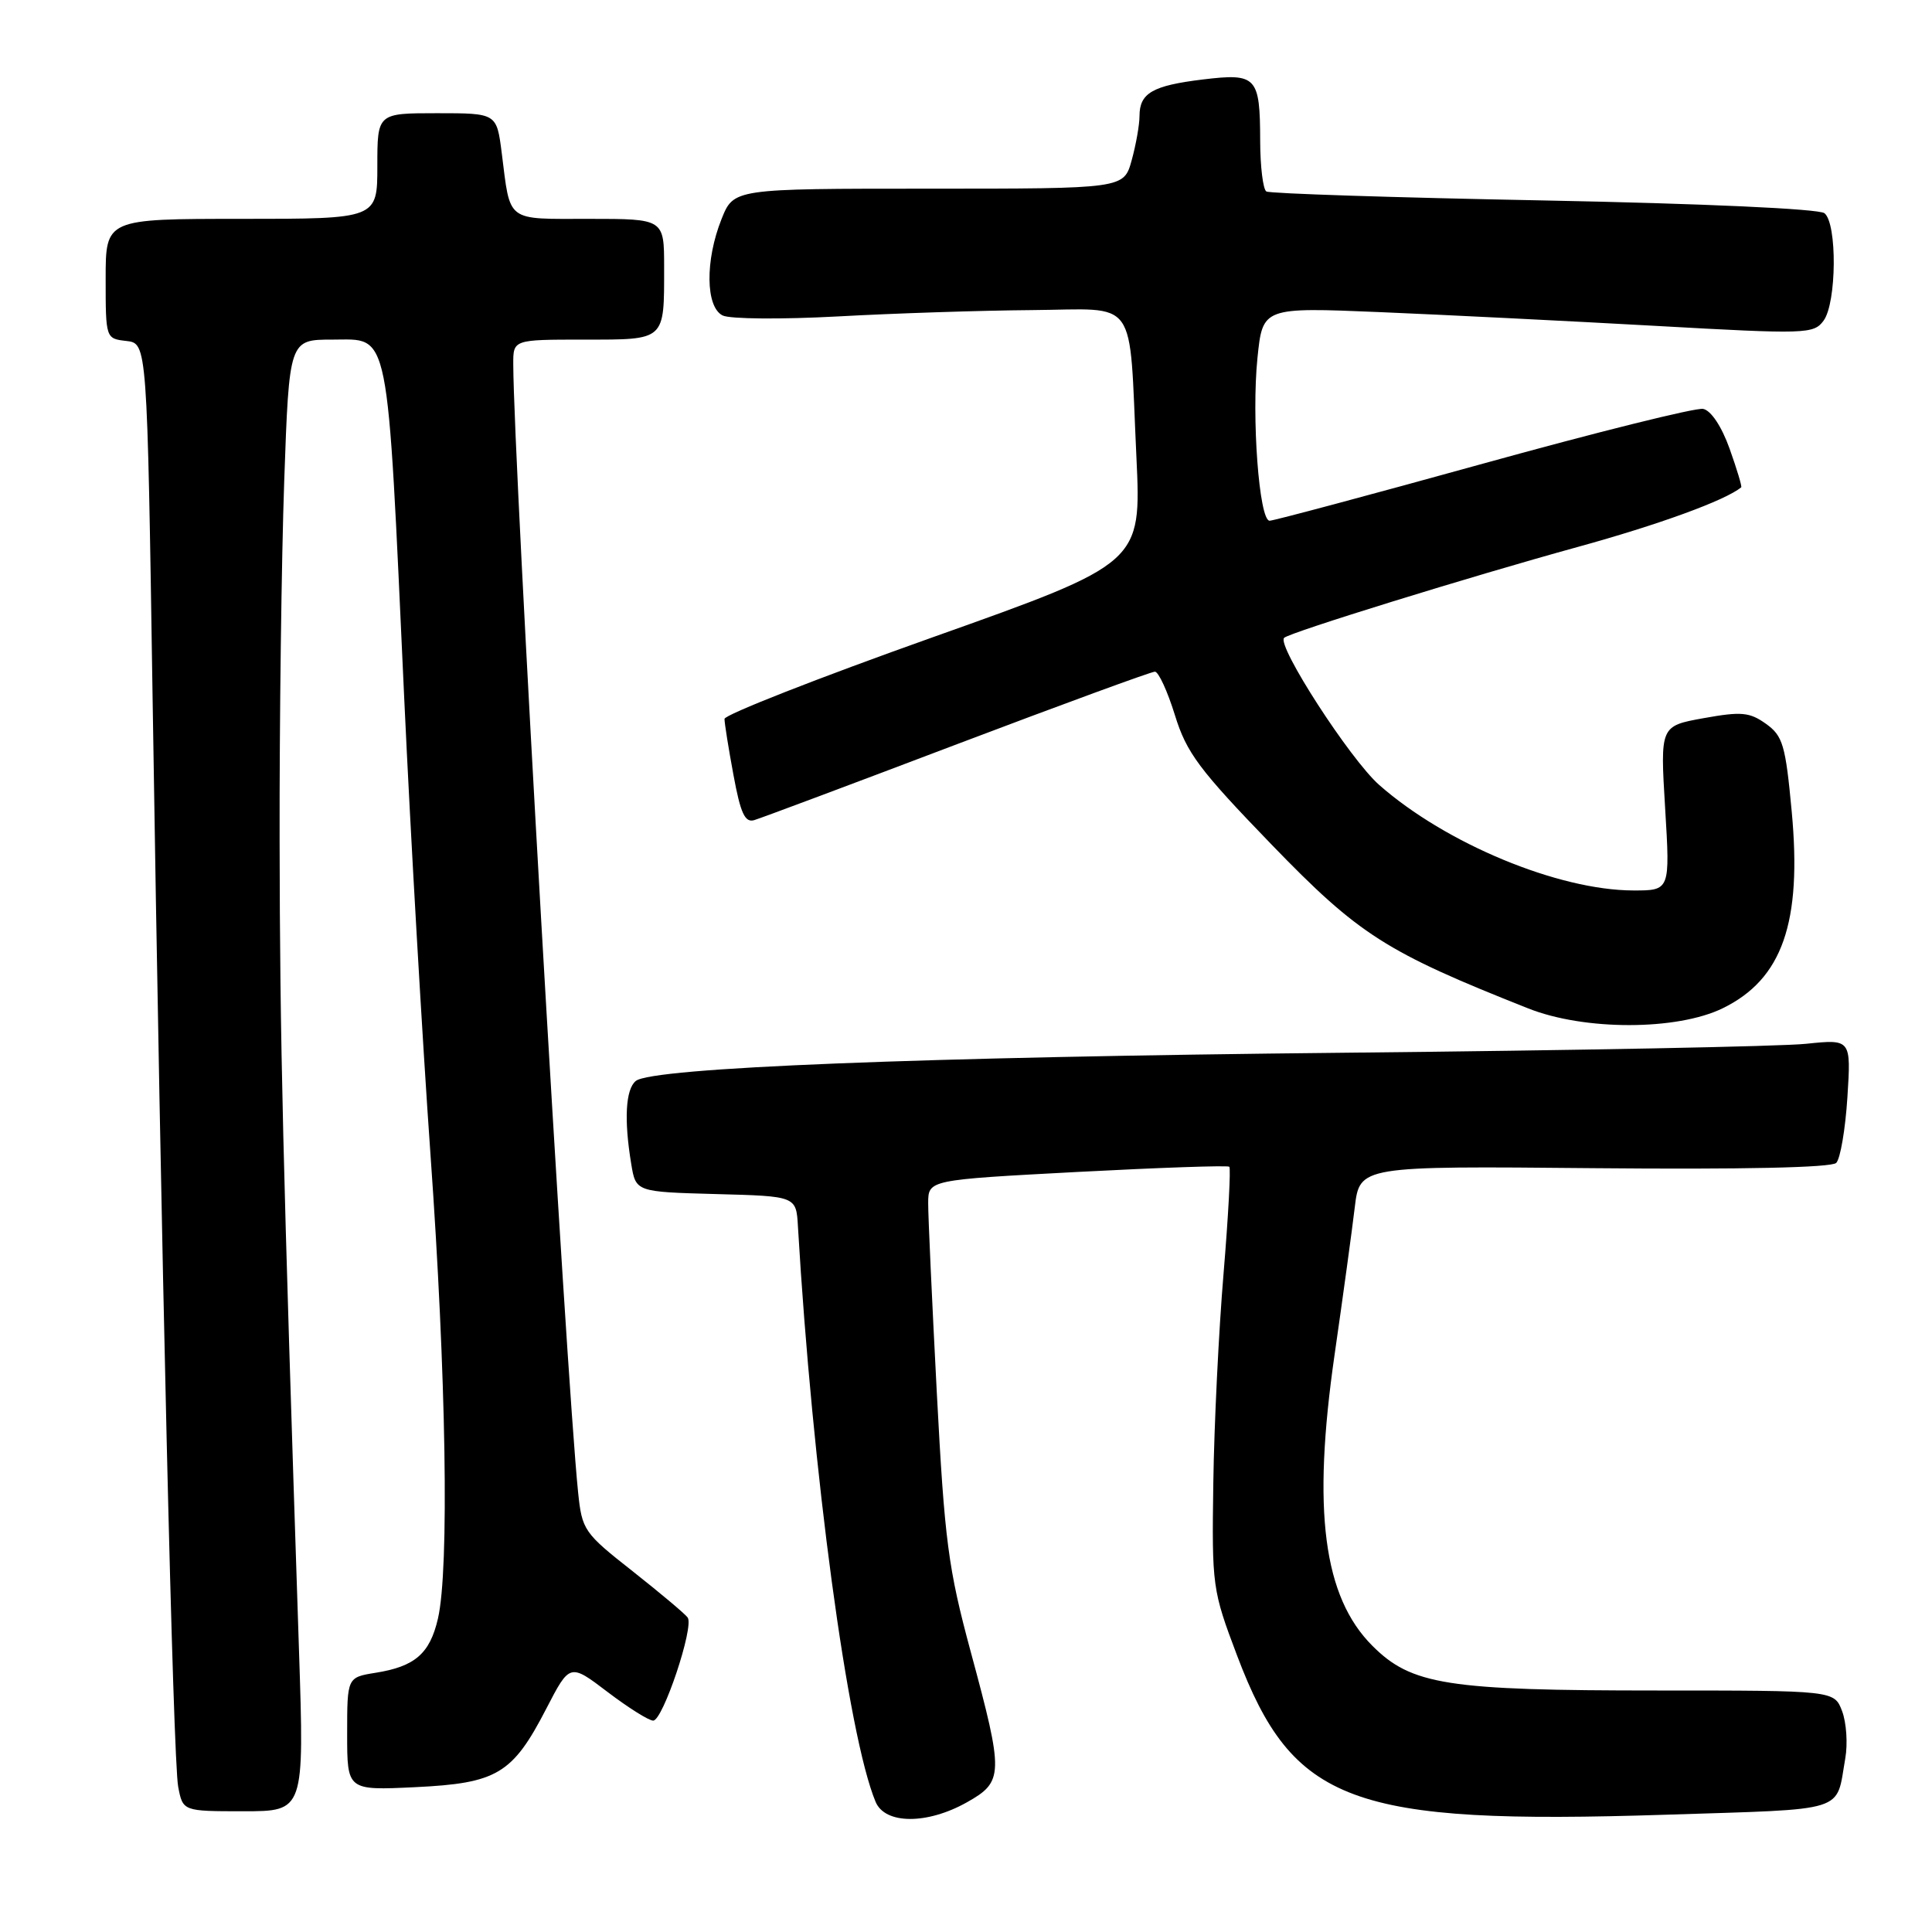 <?xml version="1.0" encoding="UTF-8" standalone="no"?>
<!DOCTYPE svg PUBLIC "-//W3C//DTD SVG 1.1//EN" "http://www.w3.org/Graphics/SVG/1.1/DTD/svg11.dtd" >
<svg xmlns="http://www.w3.org/2000/svg" xmlns:xlink="http://www.w3.org/1999/xlink" version="1.1" viewBox="0 0 256 256">
 <g >
 <path fill="currentColor"
d=" M 128.11 238.82 C 133.00 236.07 133.02 235.12 128.64 218.92 C 125.63 207.77 125.17 204.25 124.13 184.50 C 123.50 172.40 122.98 161.11 122.99 159.42 C 123.00 156.34 123.00 156.34 142.75 155.29 C 153.61 154.72 162.68 154.40 162.89 154.60 C 163.10 154.79 162.76 161.15 162.13 168.72 C 161.49 176.30 160.88 188.80 160.77 196.50 C 160.57 210.19 160.64 210.70 163.92 219.37 C 171.34 238.97 178.96 241.80 220.72 240.46 C 245.14 239.67 243.23 240.27 244.51 232.99 C 244.85 231.06 244.66 228.25 244.09 226.74 C 243.05 224.00 243.05 224.00 219.57 224.00 C 191.76 224.00 187.03 223.26 181.85 218.08 C 175.35 211.58 173.86 200.17 176.84 179.50 C 177.95 171.80 179.15 163.03 179.51 160.00 C 180.17 154.50 180.17 154.50 211.24 154.79 C 230.78 154.97 242.68 154.72 243.31 154.09 C 243.85 153.55 244.52 149.64 244.79 145.40 C 245.28 137.69 245.28 137.69 239.30 138.31 C 236.00 138.66 208.60 139.19 178.40 139.49 C 121.76 140.06 86.43 141.47 84.25 143.23 C 82.89 144.33 82.67 148.36 83.64 154.22 C 84.25 157.93 84.25 157.93 94.88 158.22 C 105.50 158.50 105.50 158.50 105.73 162.50 C 107.64 195.05 112.34 229.96 116.02 238.75 C 117.27 241.75 122.84 241.78 128.11 238.82 Z  M 39.62 218.75 C 37.45 152.98 37.09 137.88 37.05 111.50 C 37.02 95.55 37.30 74.06 37.66 63.75 C 38.32 45.00 38.32 45.00 44.05 45.00 C 51.73 45.00 51.26 42.66 53.56 92.50 C 54.40 110.65 55.97 137.86 57.04 152.97 C 59.13 182.24 59.54 207.96 58.03 214.47 C 56.96 219.11 54.99 220.82 49.78 221.65 C 46.00 222.26 46.00 222.26 46.00 229.75 C 46.00 237.24 46.00 237.24 55.00 236.81 C 65.87 236.29 67.91 235.07 72.38 226.42 C 75.50 220.39 75.50 220.39 80.50 224.19 C 83.25 226.28 85.97 227.99 86.55 227.99 C 87.83 228.00 92.00 215.56 91.12 214.33 C 90.78 213.85 87.49 211.09 83.82 208.19 C 77.37 203.12 77.12 202.76 76.60 197.72 C 74.97 181.75 68.04 61.22 68.01 48.25 C 68.00 45.00 68.00 45.00 77.39 45.00 C 88.24 45.00 88.00 45.21 88.00 35.42 C 88.00 29.00 88.00 29.00 78.07 29.00 C 66.92 29.00 67.66 29.56 66.48 20.25 C 65.81 15.00 65.81 15.00 57.91 15.00 C 50.00 15.00 50.00 15.00 50.00 22.00 C 50.00 29.00 50.00 29.00 32.00 29.00 C 14.00 29.00 14.00 29.00 14.00 36.93 C 14.00 44.85 14.01 44.87 16.75 45.18 C 19.50 45.50 19.50 45.50 20.22 92.50 C 21.35 165.86 22.93 233.18 23.61 236.75 C 24.23 240.00 24.23 240.00 32.27 240.00 C 40.32 240.00 40.32 240.00 39.62 218.75 Z  M 228.27 133.60 C 236.17 129.74 238.79 122.26 237.41 107.51 C 236.59 98.71 236.24 97.51 234.00 95.91 C 231.83 94.36 230.74 94.26 225.74 95.16 C 219.98 96.20 219.98 96.20 220.64 107.10 C 221.30 118.00 221.30 118.00 216.40 117.99 C 206.46 117.96 191.57 111.78 182.75 104.01 C 178.91 100.63 169.14 85.52 170.15 84.52 C 170.85 83.81 194.88 76.38 209.00 72.49 C 219.76 69.53 228.61 66.31 230.72 64.57 C 230.84 64.47 230.15 62.17 229.18 59.45 C 228.12 56.49 226.71 54.38 225.67 54.18 C 224.72 53.99 211.62 57.25 196.56 61.42 C 181.50 65.59 168.75 69.00 168.23 69.00 C 166.84 69.00 165.82 55.25 166.62 47.43 C 167.31 40.71 167.31 40.71 182.90 41.36 C 191.48 41.72 207.90 42.54 219.39 43.18 C 239.36 44.30 240.33 44.27 241.64 42.48 C 243.37 40.11 243.45 29.61 241.75 28.25 C 241.02 27.67 225.68 26.97 204.55 26.56 C 184.77 26.18 168.24 25.65 167.80 25.37 C 167.36 25.10 166.99 22.10 166.98 18.69 C 166.96 10.15 166.52 9.67 159.39 10.53 C 152.71 11.34 151.00 12.33 150.99 15.37 C 150.99 16.54 150.52 19.19 149.95 21.25 C 148.91 25.00 148.91 25.00 123.06 25.00 C 97.22 25.00 97.22 25.00 95.61 29.02 C 93.42 34.50 93.49 40.67 95.75 41.80 C 96.71 42.28 103.58 42.33 111.00 41.93 C 118.42 41.52 129.98 41.14 136.67 41.09 C 151.01 40.98 149.56 38.95 150.58 60.55 C 151.24 74.61 151.24 74.61 123.62 84.43 C 108.43 89.83 96.00 94.71 96.00 95.26 C 96.00 95.82 96.53 99.16 97.19 102.70 C 98.12 107.76 98.71 109.04 99.94 108.67 C 100.80 108.42 112.90 103.89 126.83 98.60 C 140.76 93.32 152.55 89.00 153.03 89.00 C 153.51 89.00 154.70 91.59 155.68 94.75 C 157.22 99.75 158.89 101.98 168.48 111.90 C 180.07 123.88 183.61 126.14 202.50 133.62 C 209.95 136.58 222.20 136.56 228.27 133.60 Z "/>
</g>
</svg>